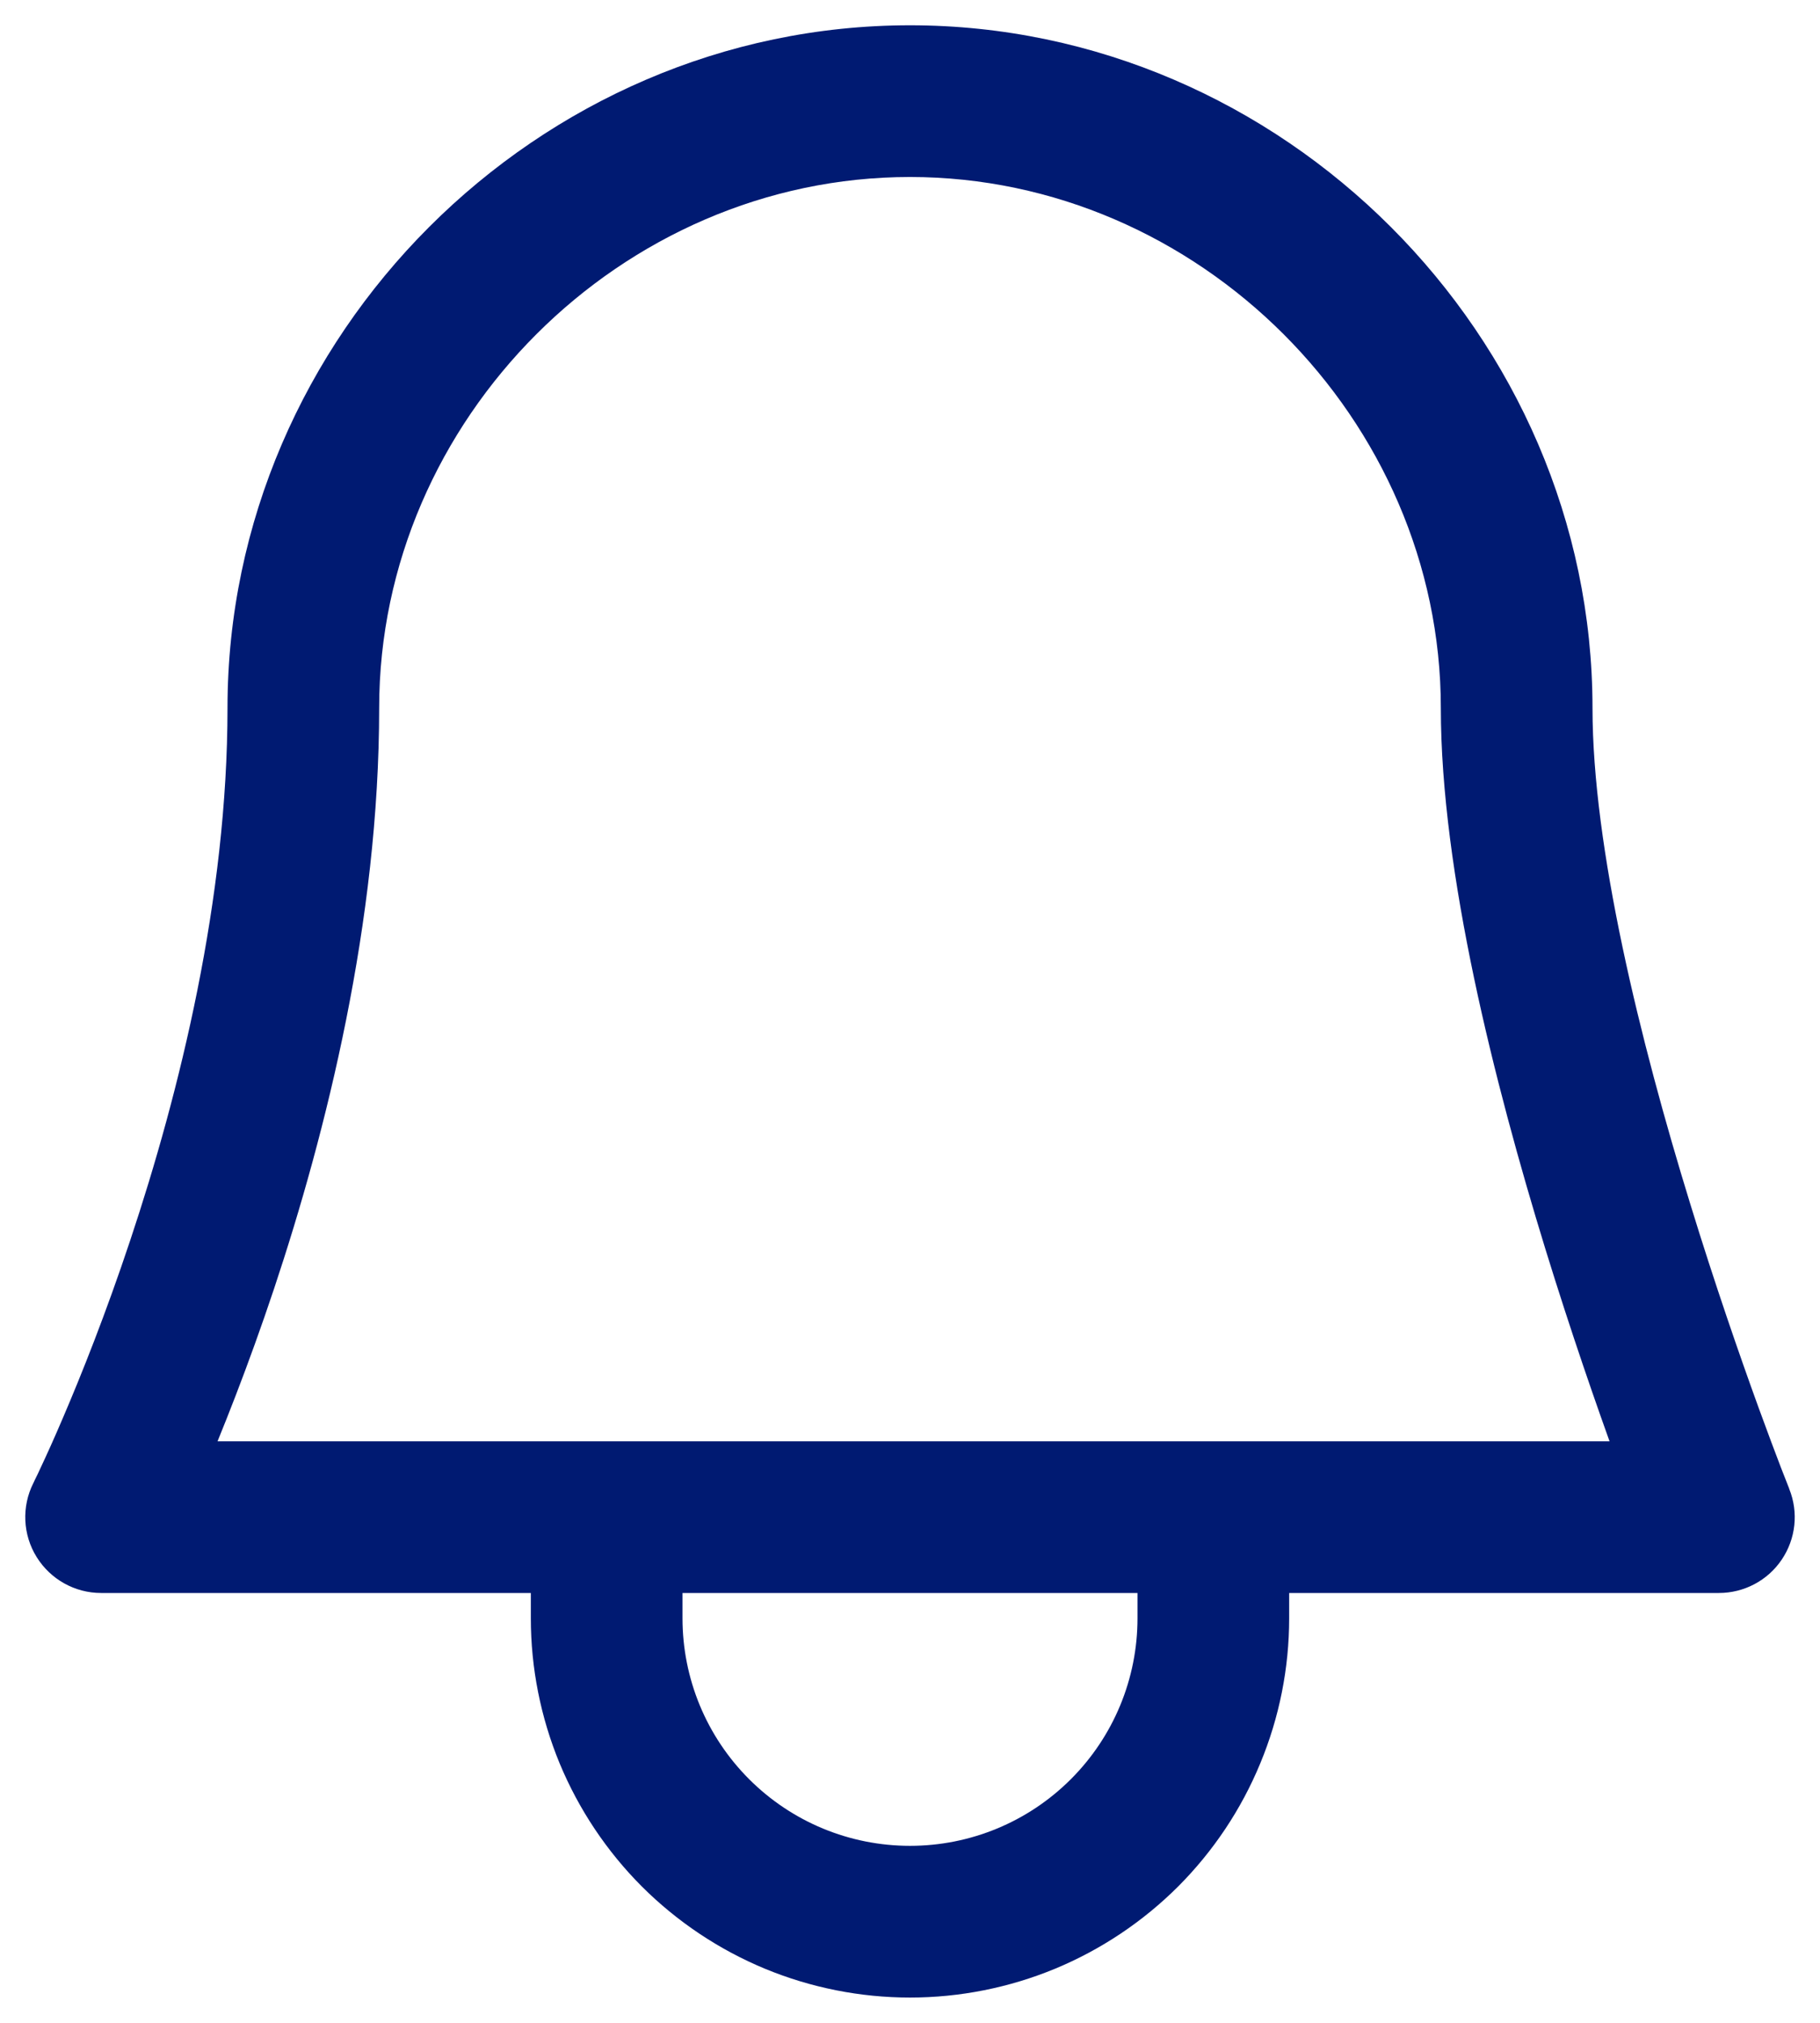 <svg width="18" height="20" viewBox="0 0 18 20" fill="none" xmlns="http://www.w3.org/2000/svg">
<path d="M11.121 18.121L11.652 18.652L11.121 18.121ZM10.148 18.772L9.861 18.079L10.148 18.772ZM7.852 18.772L7.565 19.465L7.852 18.772ZM6.879 18.121L6.348 18.652L6.879 18.121ZM6.228 17.148L5.535 17.435L6.228 17.148ZM6.75 15C6.75 14.586 6.414 14.25 6 14.25C5.586 14.25 5.25 14.586 5.25 15H6.75ZM12.75 15C12.75 14.586 12.414 14.25 12 14.25C11.586 14.25 11.25 14.586 11.25 15H12.75ZM17 15V15.75C17.249 15.75 17.482 15.627 17.621 15.421C17.761 15.214 17.789 14.953 17.696 14.722L17 15ZM1 15L0.329 14.665C0.213 14.897 0.225 15.173 0.362 15.394C0.499 15.615 0.74 15.75 1 15.75V15ZM11.25 16C11.25 16.296 11.192 16.588 11.079 16.861L12.464 17.435C12.653 16.98 12.75 16.492 12.75 16H11.25ZM11.079 16.861C10.966 17.134 10.8 17.382 10.591 17.591L11.652 18.652C12 18.303 12.276 17.89 12.464 17.435L11.079 16.861ZM10.591 17.591C10.382 17.8 10.134 17.966 9.861 18.079L10.435 19.465C10.89 19.276 11.303 19 11.652 18.652L10.591 17.591ZM9.861 18.079C9.588 18.192 9.296 18.25 9 18.25V19.75C9.492 19.75 9.98 19.653 10.435 19.465L9.861 18.079ZM9 18.25C8.704 18.25 8.412 18.192 8.139 18.079L7.565 19.465C8.02 19.653 8.508 19.75 9 19.75V18.25ZM8.139 18.079C7.866 17.966 7.618 17.8 7.409 17.591L6.348 18.652C6.697 19 7.11 19.276 7.565 19.465L8.139 18.079ZM7.409 17.591C7.2 17.382 7.034 17.134 6.921 16.861L5.535 17.435C5.724 17.89 6 18.303 6.348 18.652L7.409 17.591ZM6.921 16.861C6.808 16.588 6.75 16.296 6.75 16H5.25C5.25 16.492 5.347 16.98 5.535 17.435L6.921 16.861ZM6.75 16V15H5.25V16H6.75ZM12.75 16V15H11.25V16H12.75ZM14.25 7C14.25 8.622 14.782 10.716 15.283 12.346C15.538 13.173 15.792 13.904 15.983 14.428C16.078 14.691 16.158 14.902 16.214 15.048C16.242 15.121 16.264 15.178 16.279 15.217C16.287 15.236 16.293 15.252 16.297 15.262C16.299 15.267 16.301 15.271 16.302 15.274C16.302 15.275 16.303 15.276 16.303 15.277C16.303 15.277 16.303 15.278 16.303 15.278C16.303 15.278 16.303 15.278 16.304 15.278C16.304 15.278 16.304 15.278 17 15C17.696 14.722 17.696 14.722 17.696 14.722C17.696 14.722 17.696 14.721 17.696 14.721C17.696 14.721 17.696 14.72 17.695 14.719C17.695 14.717 17.693 14.714 17.692 14.709C17.688 14.701 17.683 14.687 17.676 14.669C17.662 14.634 17.641 14.58 17.614 14.511C17.561 14.372 17.484 14.169 17.392 13.916C17.208 13.409 16.962 12.702 16.717 11.904C16.218 10.284 15.75 8.378 15.75 7H14.25ZM1 15C1.671 15.335 1.671 15.335 1.671 15.335C1.671 15.335 1.671 15.335 1.671 15.335C1.671 15.334 1.671 15.334 1.672 15.334C1.672 15.333 1.673 15.332 1.673 15.33C1.675 15.328 1.676 15.324 1.679 15.319C1.683 15.31 1.69 15.297 1.698 15.281C1.714 15.248 1.737 15.199 1.766 15.137C1.823 15.014 1.905 14.835 2.002 14.608C2.196 14.155 2.454 13.51 2.712 12.737C3.224 11.2 3.75 9.113 3.75 7H2.25C2.25 8.887 1.776 10.8 1.288 12.263C1.046 12.99 0.804 13.595 0.623 14.017C0.533 14.228 0.458 14.393 0.406 14.503C0.381 14.558 0.361 14.6 0.347 14.627C0.341 14.641 0.336 14.651 0.333 14.657C0.331 14.66 0.33 14.663 0.33 14.664C0.329 14.664 0.329 14.665 0.329 14.665C0.329 14.665 0.329 14.665 0.329 14.665C0.329 14.665 0.329 14.665 0.329 14.665C0.329 14.665 0.329 14.665 1 15ZM17 14.25H1V15.75H17V14.25ZM9 0.25C5.318 0.25 2.25 3.318 2.25 7H3.75C3.75 4.146 6.146 1.75 9 1.75V0.25ZM15.75 7C15.75 3.318 12.682 0.25 9 0.25V1.75C11.854 1.75 14.25 4.146 14.25 7H15.75Z" fill="#001A72"/>
</svg>
